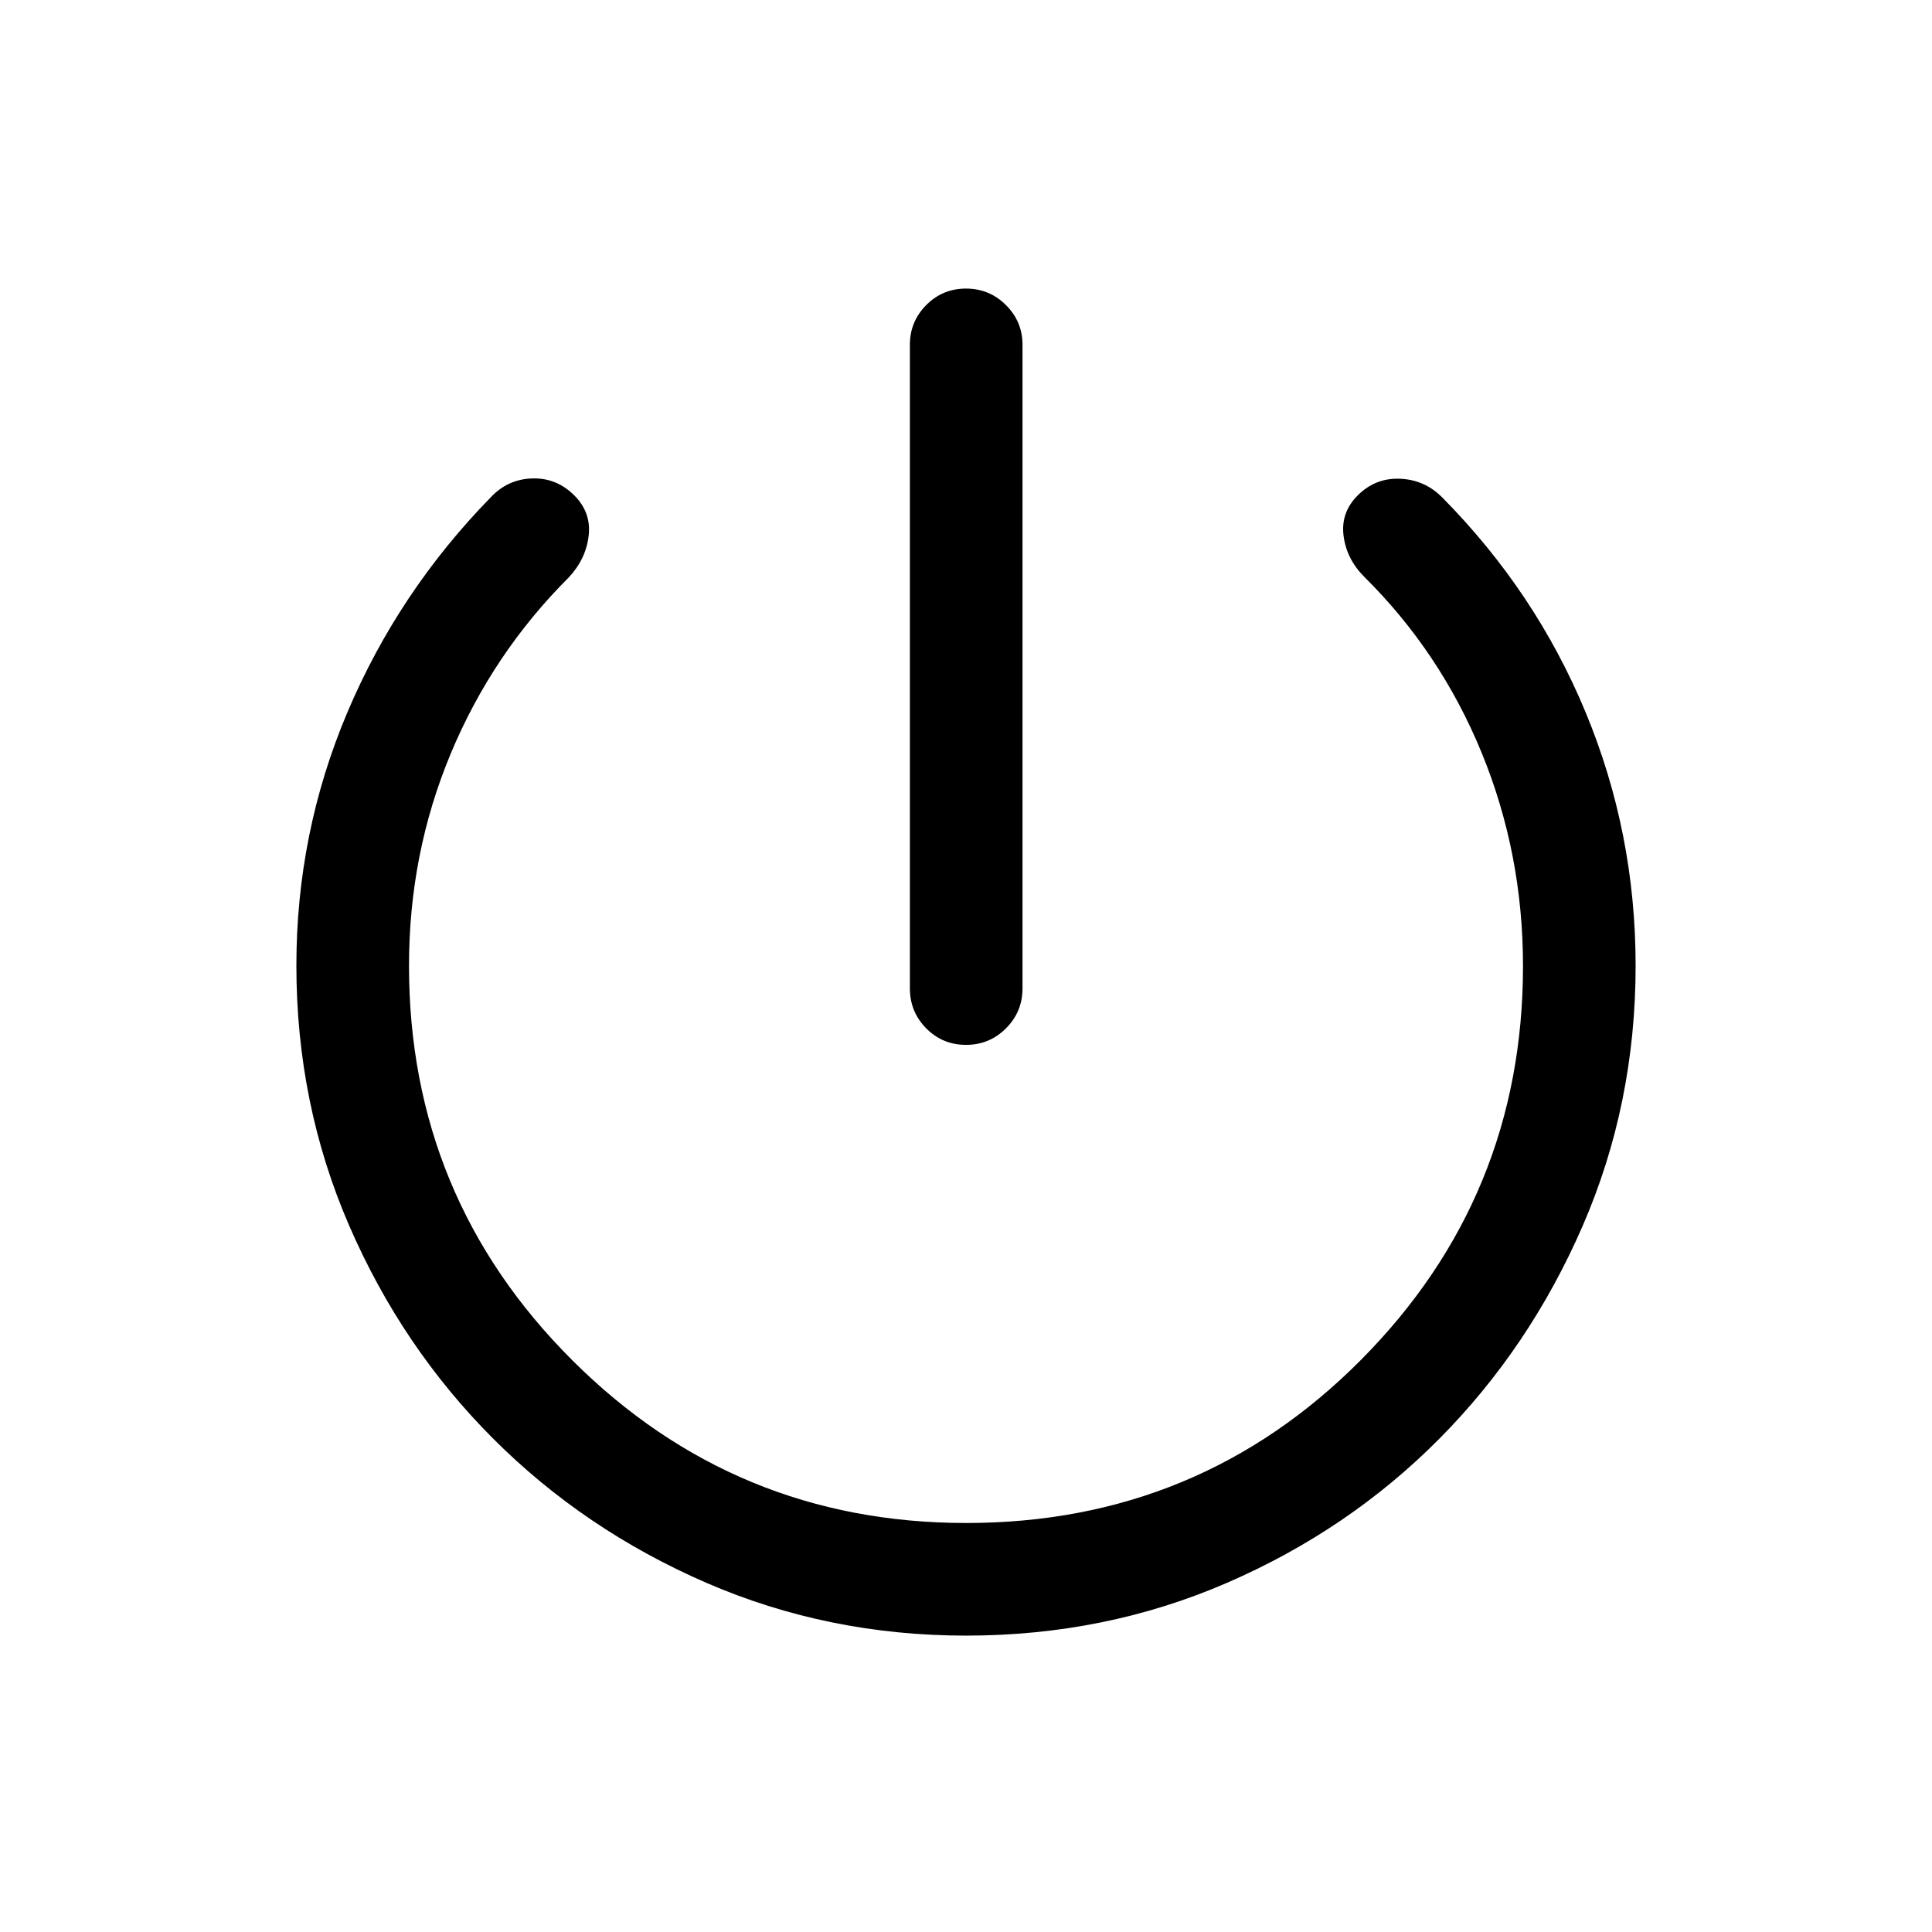 <svg xmlns="http://www.w3.org/2000/svg" height="24" viewBox="0 -960 960 960" width="24"><path d="M452.12-468.88v-319.85q0-11.46 8.11-19.67 8.12-8.21 19.77-8.21t19.86 8.21q8.22 8.21 8.22 19.67v319.85q0 11.65-8.22 19.86-8.21 8.21-19.86 8.21-11.65 0-19.77-8.21-8.11-8.21-8.11-19.86Zm27.9 321.61q-68.56 0-129.09-26.26Q290.4-199.8 245.1-245.1t-71.57-105.83q-26.26-60.53-26.26-129.26 0-65.96 25.33-125.83 25.32-59.86 71.31-106.94 8.4-8.92 20.52-9.31 12.13-.38 20.92 8.42 8.5 8.5 7.15 20.06-1.35 11.56-9.85 20.67-37.96 37.89-58.69 87.6-20.73 49.71-20.73 105.38 0 115.02 81.06 195.97 81.05 80.94 195.83 80.94 115.57 0 196.11-81.02 80.54-81.02 80.54-195.75 0-55.81-20.51-105.87-20.5-50.06-58.53-87.67-8.69-8.81-10.13-20.31-1.45-11.5 7.05-20 8.81-8.8 21.08-8.26 12.27.53 20.96 9.34 46.39 46.89 71.21 106.75 24.83 59.87 24.83 125.85 0 68.75-26.31 129.3-26.32 60.55-71.31 105.86-45 45.32-105.47 71.53-60.48 26.21-129.62 26.21Z"/></svg>